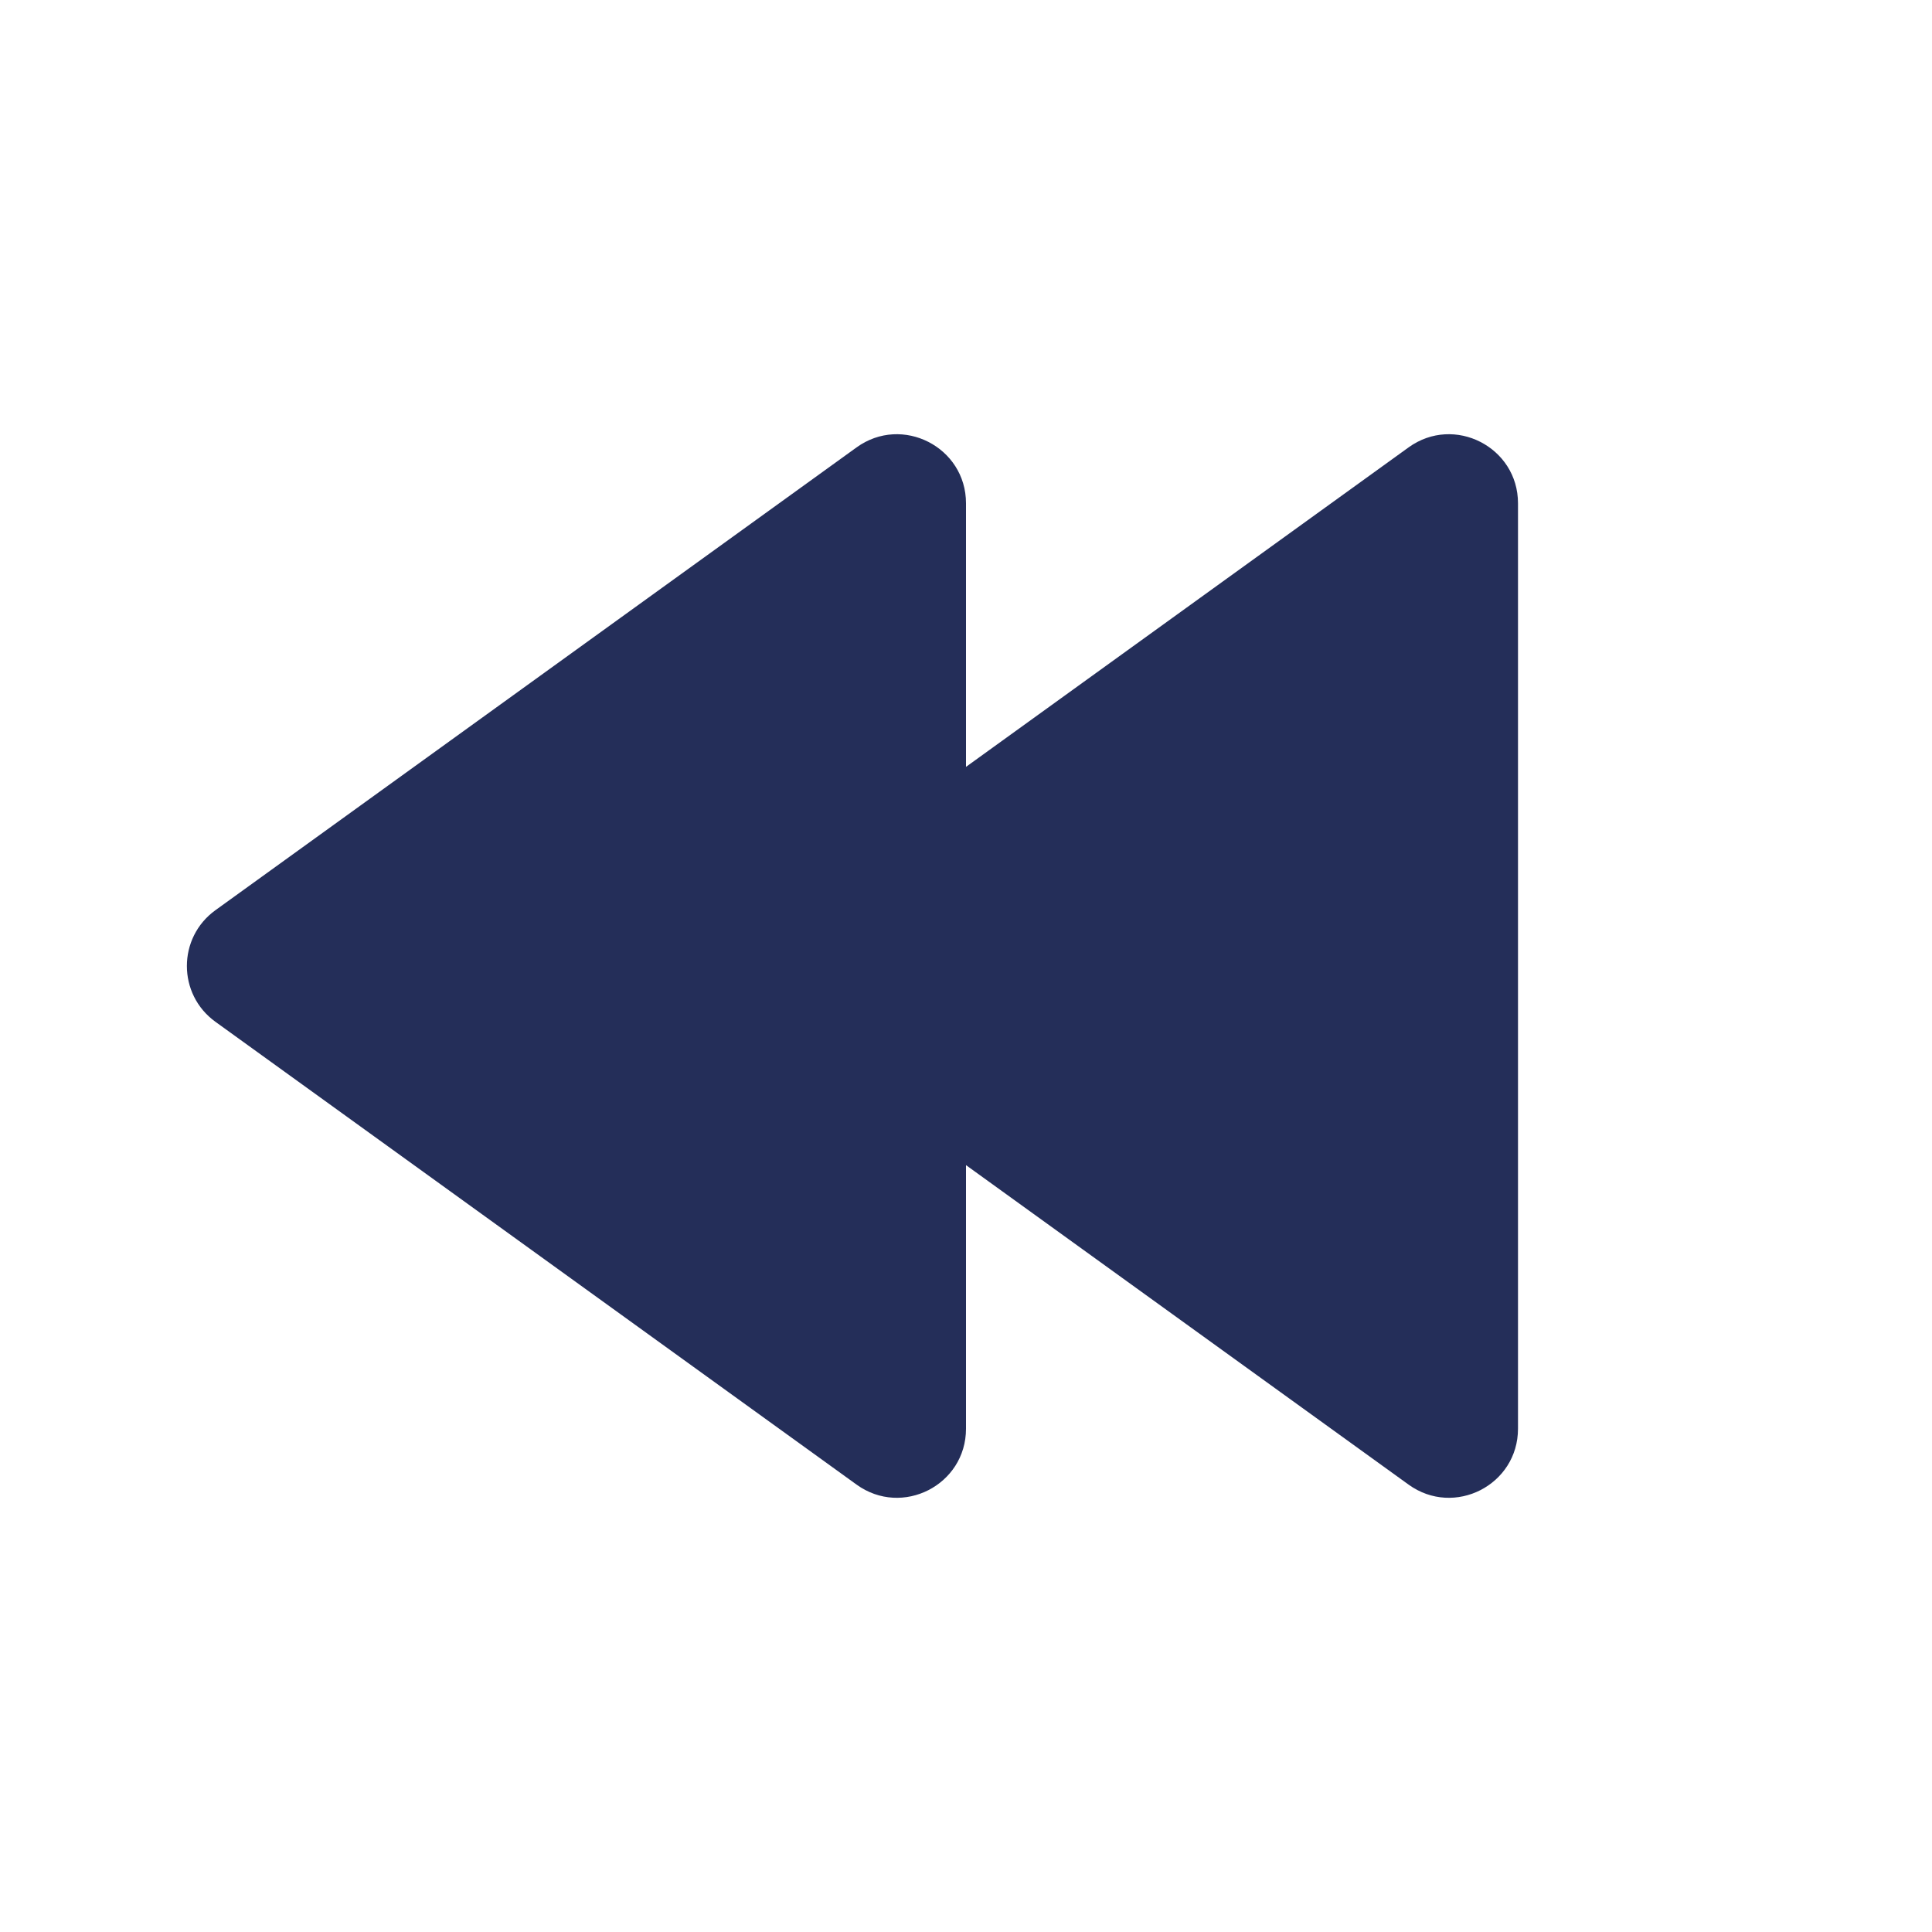 <svg width="14" height="14" viewBox="0 0 14 14" fill="none" xmlns="http://www.w3.org/2000/svg">
<path fill-rule="evenodd" clip-rule="evenodd" d="M1.562 6.595C1.285 6.794 1.285 7.206 1.562 7.405L6.207 10.758C6.538 10.997 7 10.761 7 10.353V8.443L10.207 10.758C10.538 10.997 11 10.761 11 10.353L11 3.647C11 3.24 10.538 3.003 10.207 3.242L7 5.557V3.647C7 3.24 6.538 3.003 6.207 3.242L1.562 6.595Z" fill="#242E59"/>
</svg>
